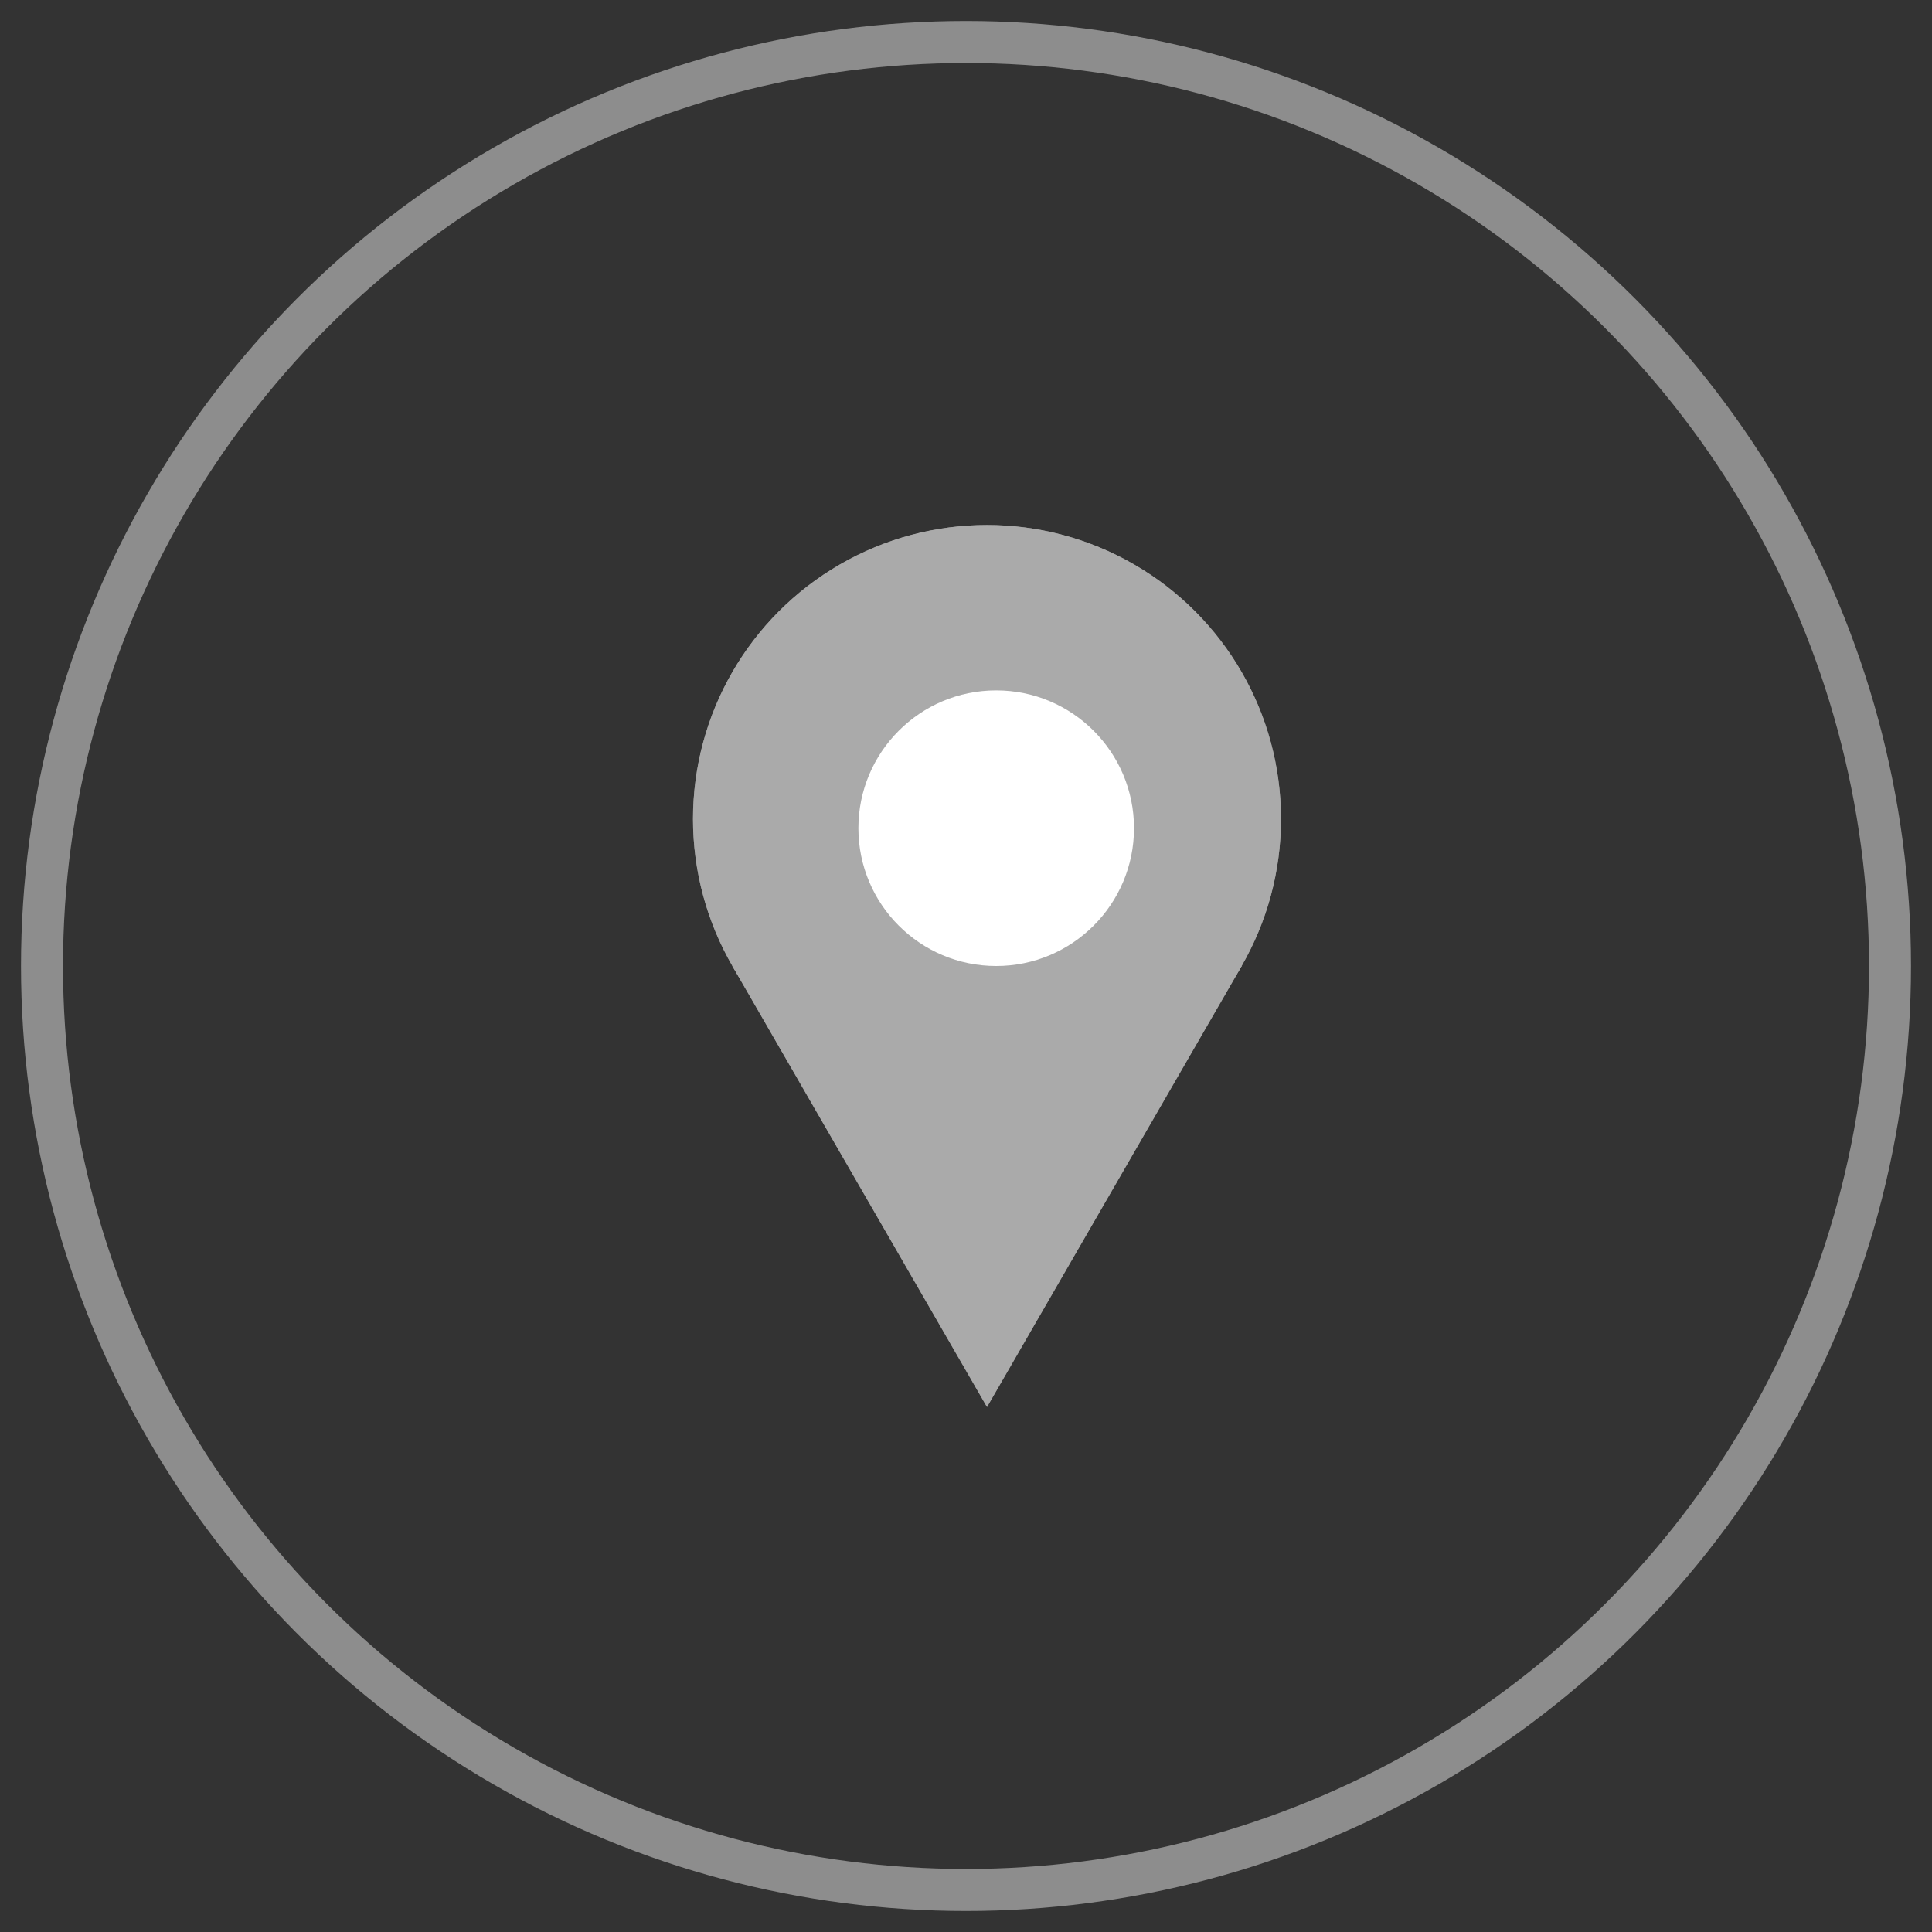 <?xml version="1.0" encoding="UTF-8"?>
<svg width="46px" height="46px" viewBox="0 0 46 46" version="1.1" xmlns="http://www.w3.org/2000/svg" xmlns:xlink="http://www.w3.org/1999/xlink">
    <rect x="0" y="0" width="46" height="46" fill="#333333" stroke="none"/>
    <title>Group 3</title>
    <g id="Page-1" stroke="none" stroke-width="1" fill="none" fill-rule="evenodd">
        <g id="Group" transform="translate(1, 1)">
            <circle id="Oval" stroke="#8D8D8D" cx="22" cy="22" r="22"></circle>
            <circle id="Oval" fill="#8D8D8D" fill-rule="nonzero" cx="22.5" cy="18.5" r="7"></circle>
            <polygon id="Path" fill="#8D8D8D" fill-rule="nonzero" points="22.5 32.5 16.438 22 28.563 22"></polygon>
            <path d="M26,18.719 C26,20.531 24.531,22 22.719,22 C20.907,22 19.438,20.531 19.438,18.719 C19.438,16.907 20.907,15.438 22.719,15.438 C24.531,15.438 26,16.907 26,18.719 Z" id="Path" fill="#FFFFFF" fill-rule="nonzero"></path>
            <circle id="Oval" fill="#AAAAAA" fill-rule="nonzero" cx="22.5" cy="18.5" r="7"></circle>
            <polygon id="Path" fill="#AAAAAA" fill-rule="nonzero" points="22.5 32.5 16.438 22 28.563 22"></polygon>
            <path d="M26,18.719 C26,20.531 24.531,22 22.719,22 C20.907,22 19.438,20.531 19.438,18.719 C19.438,16.907 20.907,15.438 22.719,15.438 C24.531,15.438 26,16.907 26,18.719 Z" id="Path" fill="#FFFFFF" fill-rule="nonzero"></path>
        </g>
    </g>
</svg>